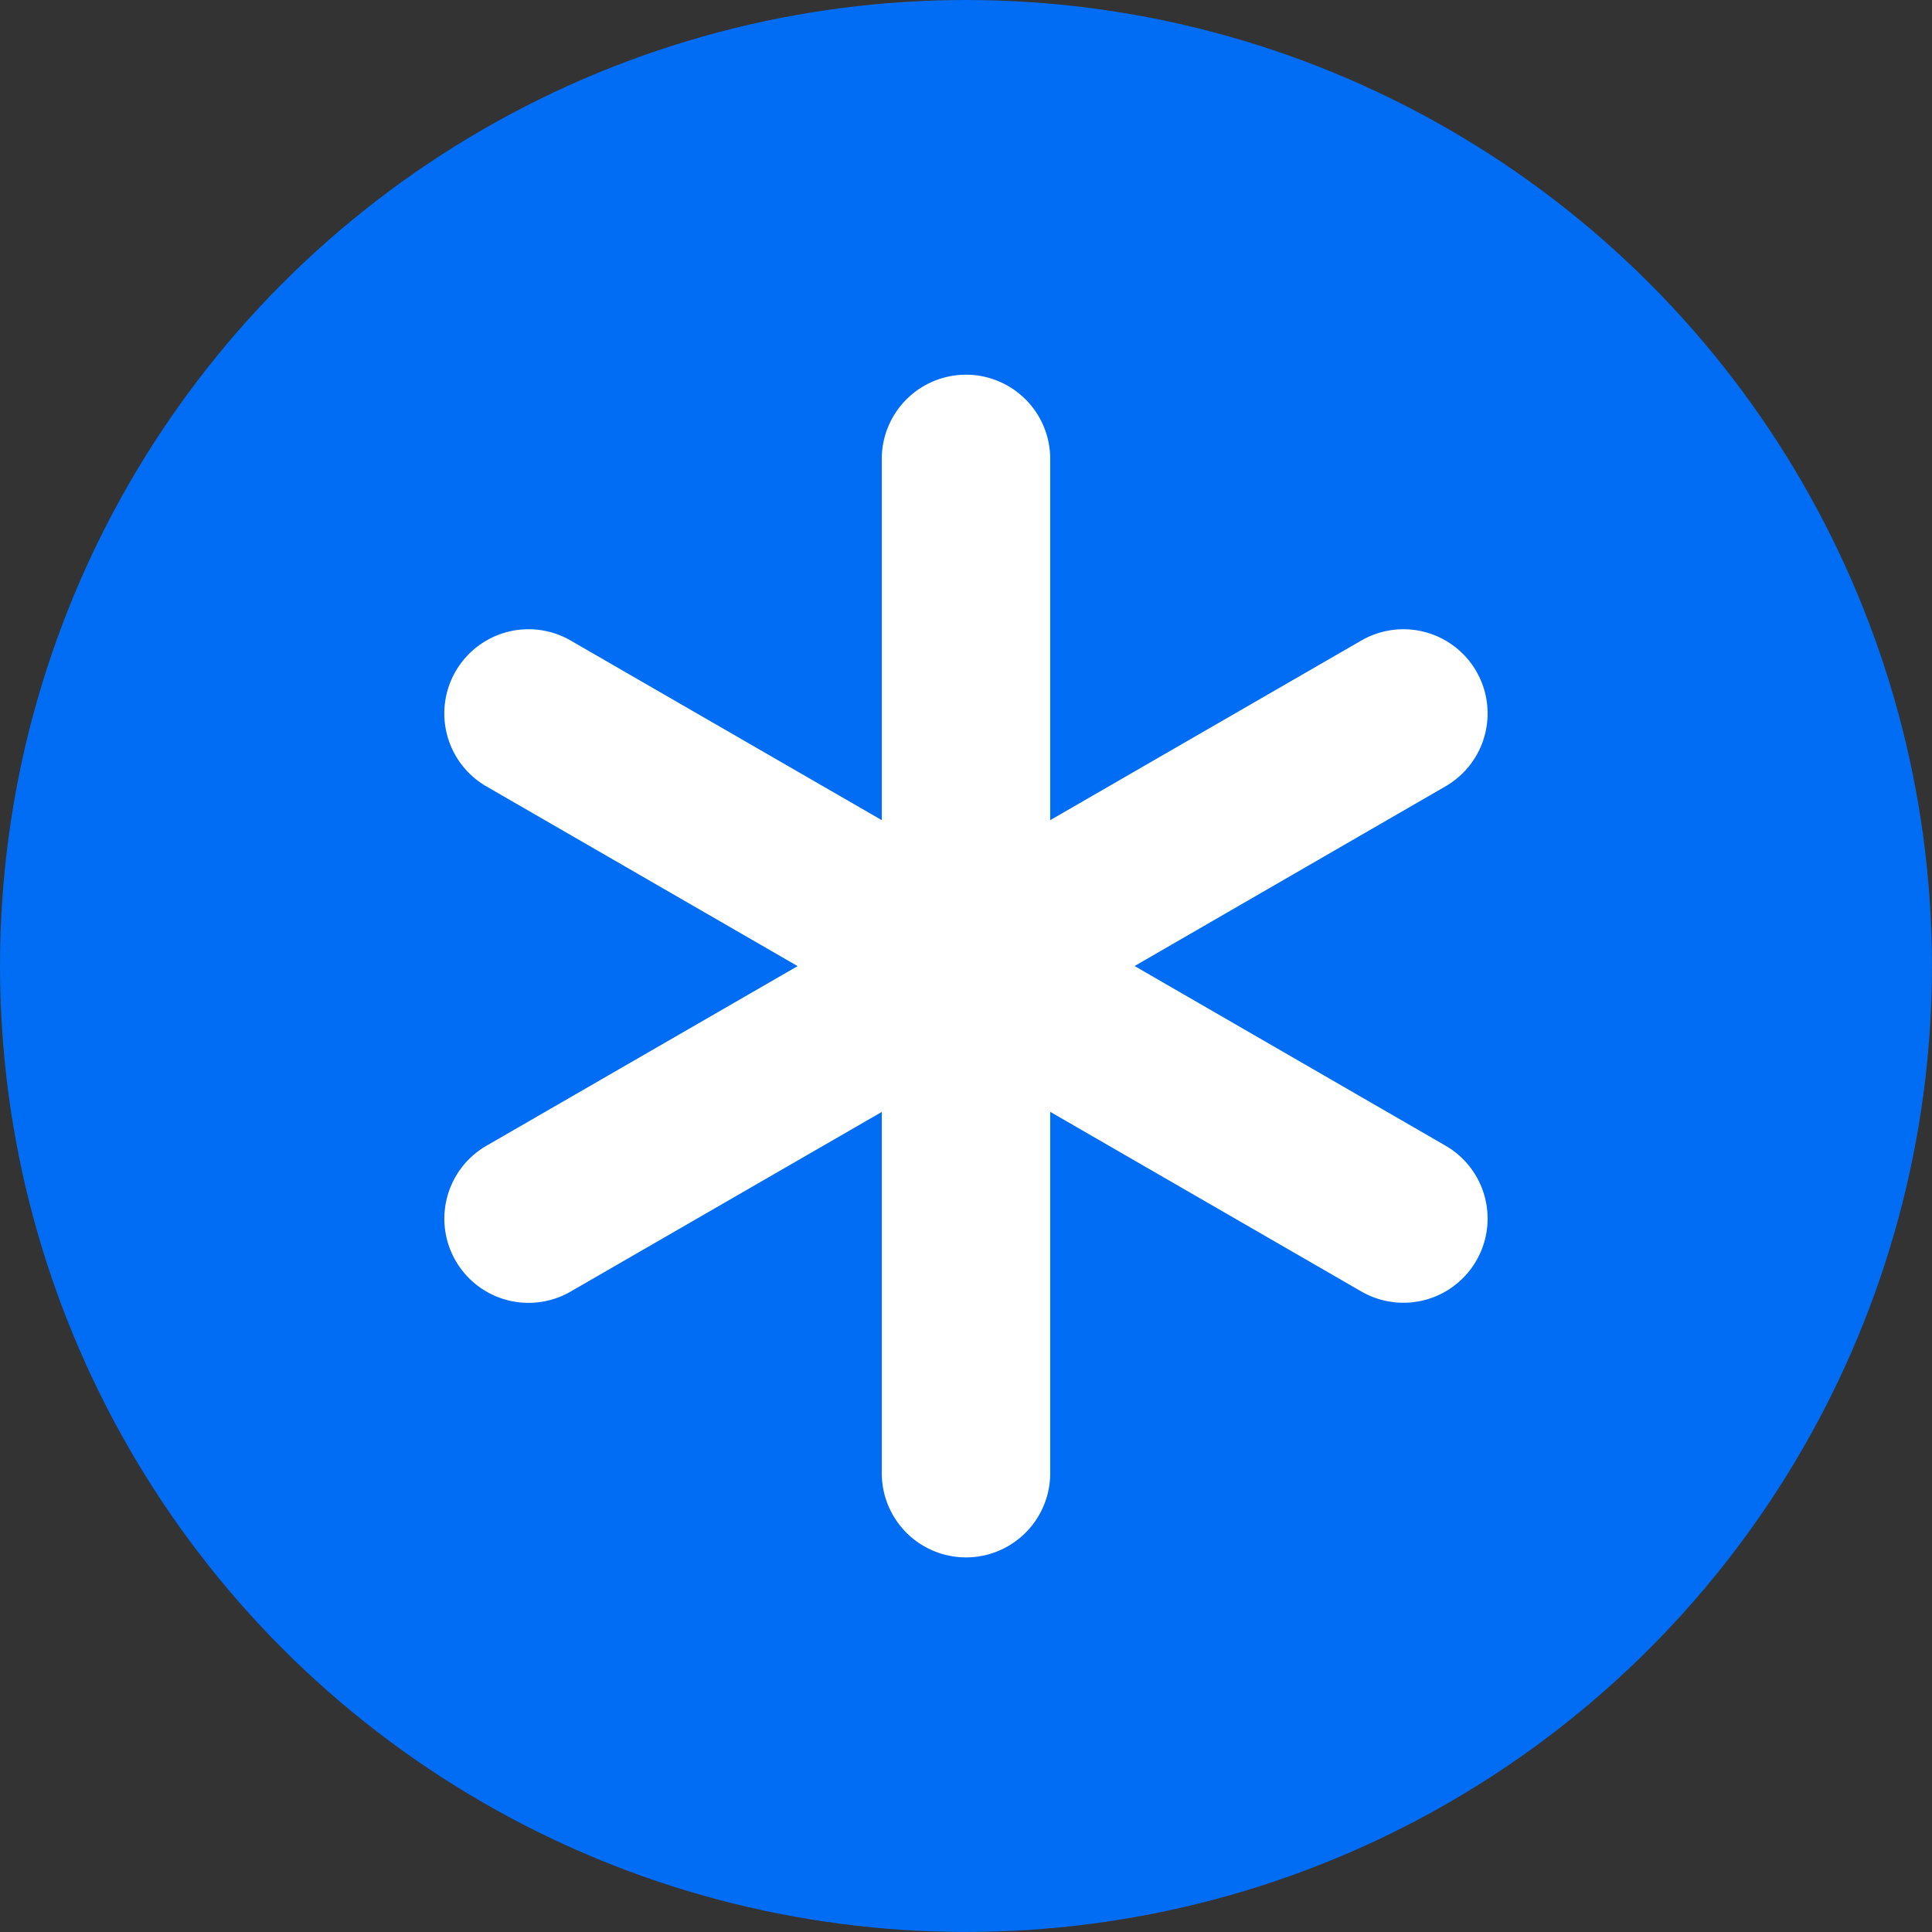 <svg xmlns="http://www.w3.org/2000/svg" viewBox="0 0 422.55 422.55"><rect x="0" y="0" width="422.55" height="422.55" fill="#333333" stroke="none"/><defs><style>.cls-1{fill:#016df4;}.cls-2{fill:#fff;}</style></defs><g id="Layer_2" data-name="Layer 2"><g id="Layer_1-2" data-name="Layer 1"><circle class="cls-1" cx="211.27" cy="211.27" r="211.27"/><path class="cls-2" d="M316.15,250.57l-68-39.29,68-39.3a18.41,18.41,0,1,0-18.41-31.89l-68.05,39.29V100.8a18.42,18.42,0,1,0-36.83,0v78.58l-68.05-39.29A18.41,18.41,0,0,0,106.39,172l68.06,39.3-68.06,39.29a18.41,18.41,0,1,0,18.42,31.89l68.05-39.29v78.58a18.42,18.42,0,1,0,36.83,0V243.17l68.05,39.29a18.41,18.41,0,0,0,18.41-31.89Z"/></g></g></svg>